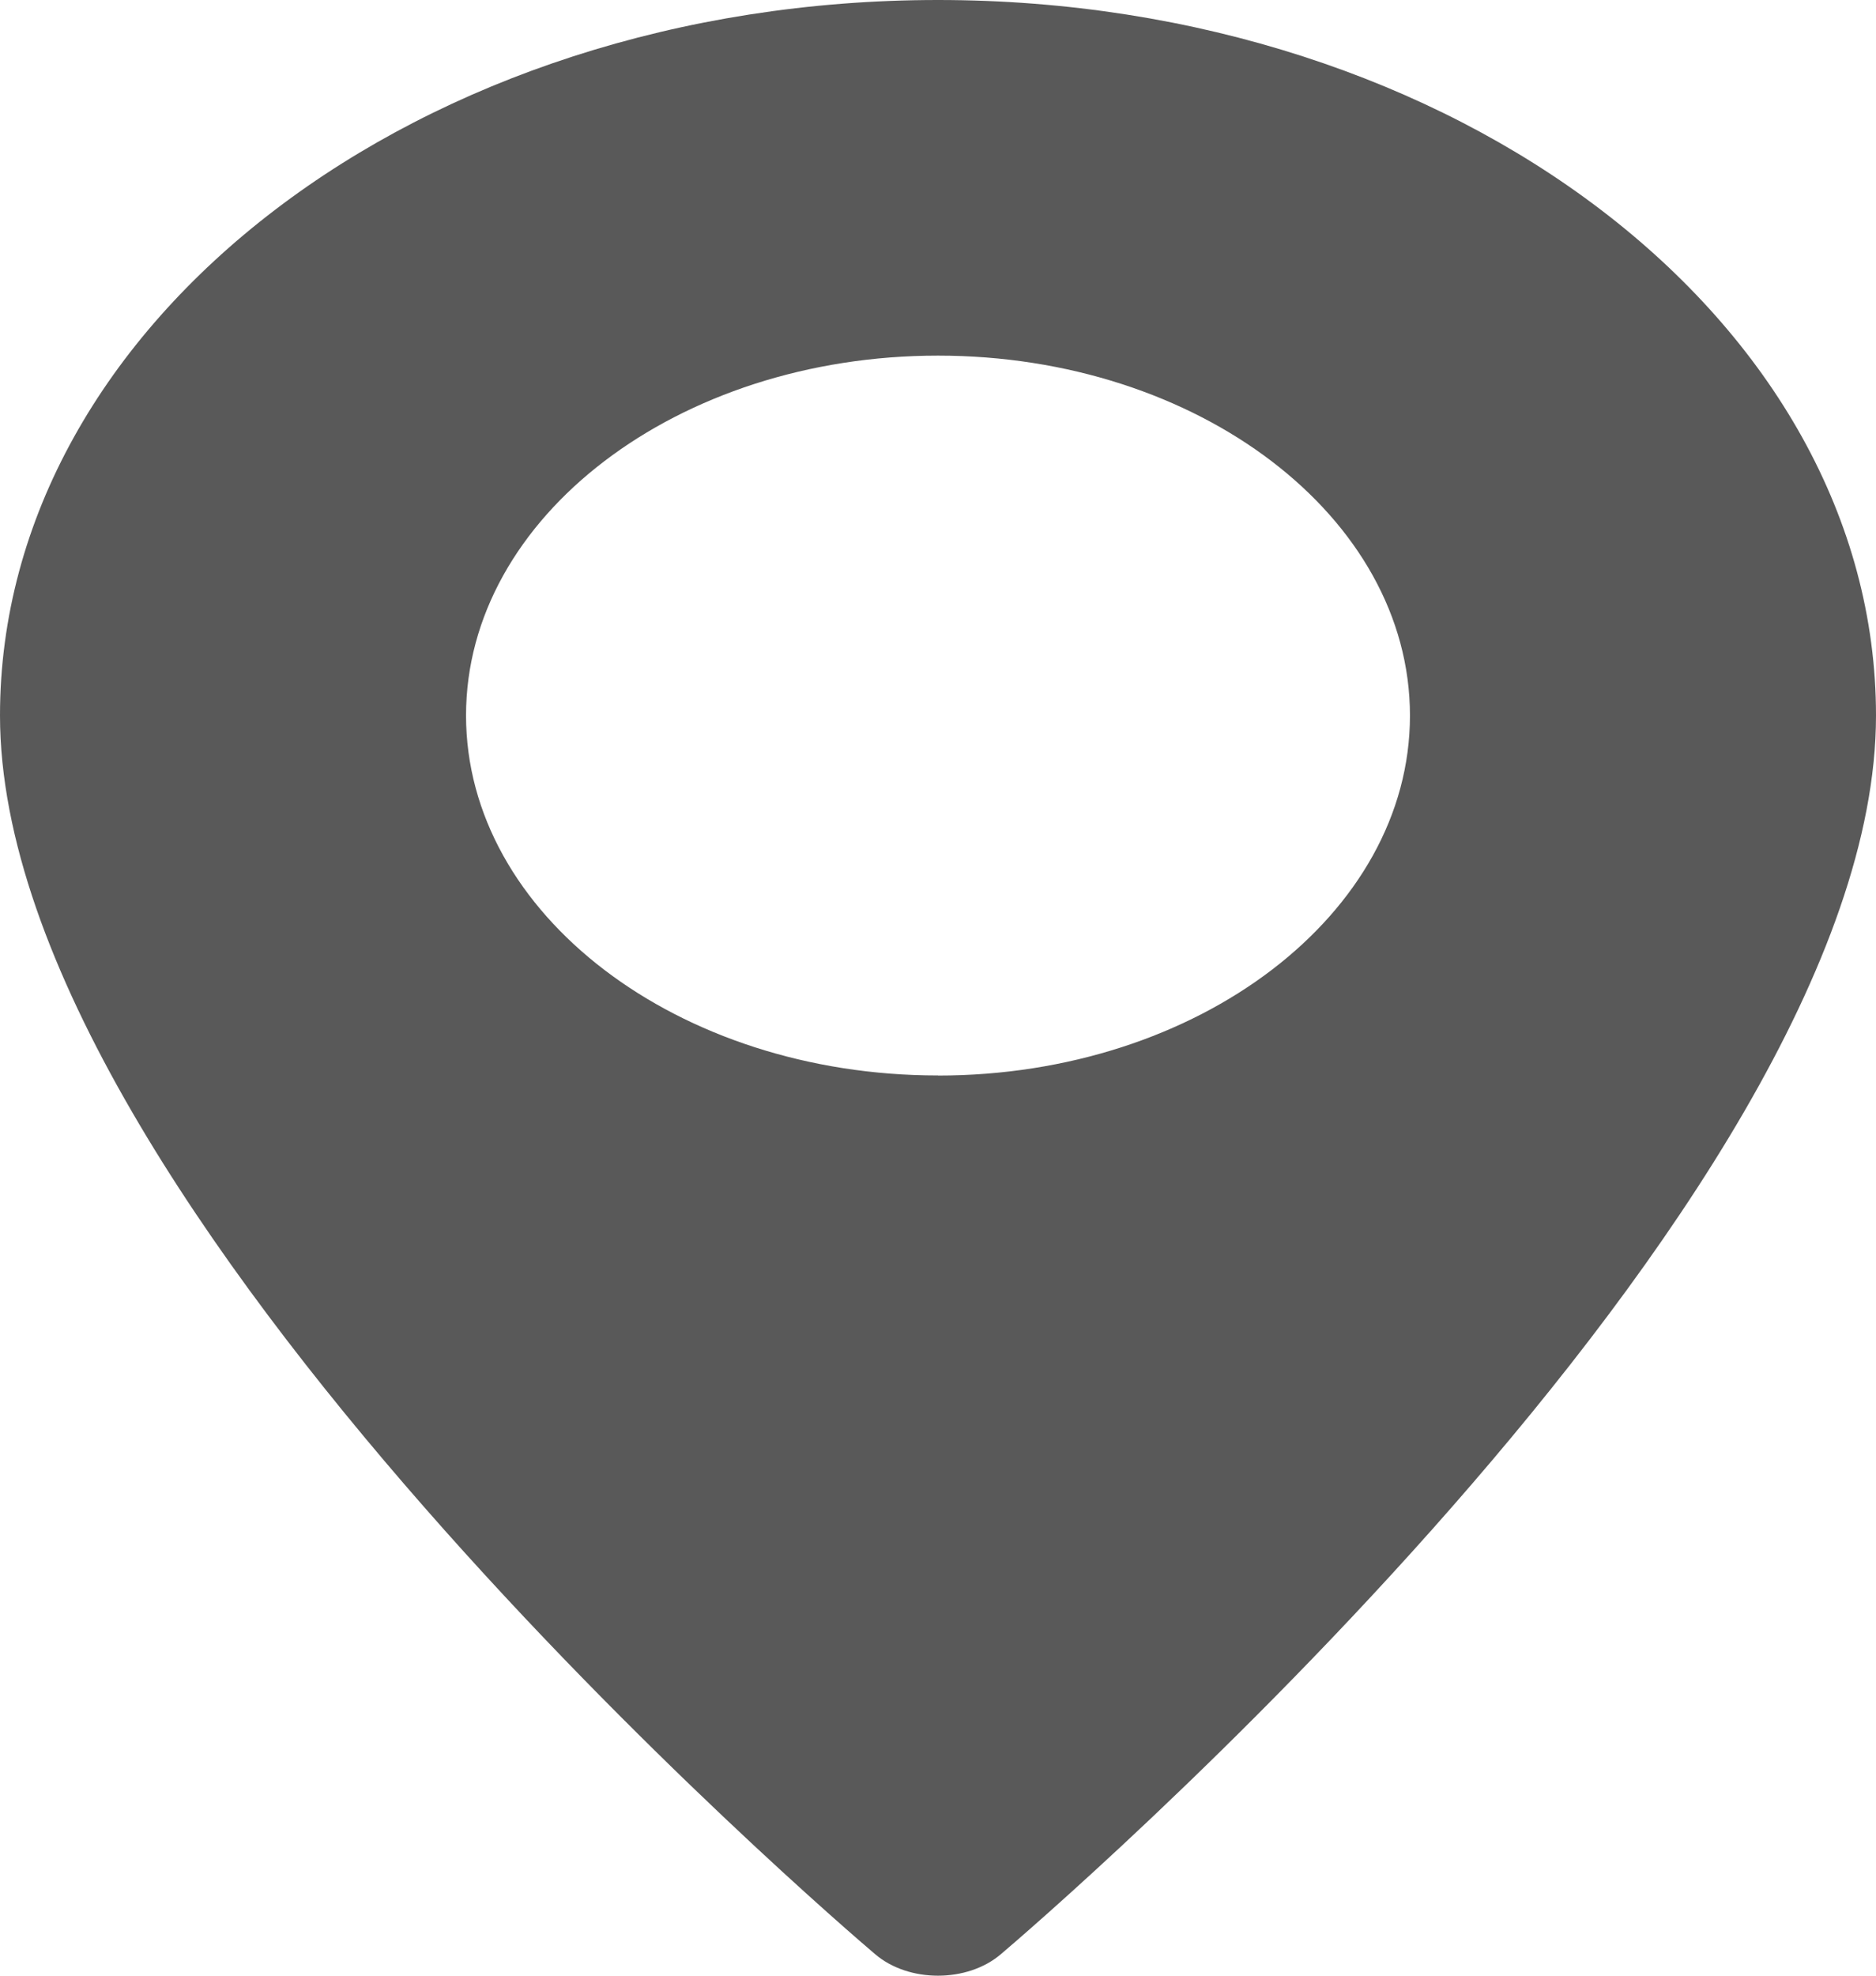 <svg width="19" height="20" fill="none" xmlns="http://www.w3.org/2000/svg"><path d="M9.5 0C4.262 0 0 3.25 0 7.243c0 4.957 8.502 12.233 8.864 12.54.34.29.933.289 1.272 0C10.498 19.477 19 12.2 19 7.244 19 3.25 14.738 0 9.5 0zm0 10.887c-2.636 0-4.78-1.634-4.78-3.644C4.72 5.233 6.865 3.6 9.5 3.6c2.636 0 4.78 1.635 4.78 3.644 0 2.01-2.144 3.644-4.78 3.644z" fill="#595959"/></svg>